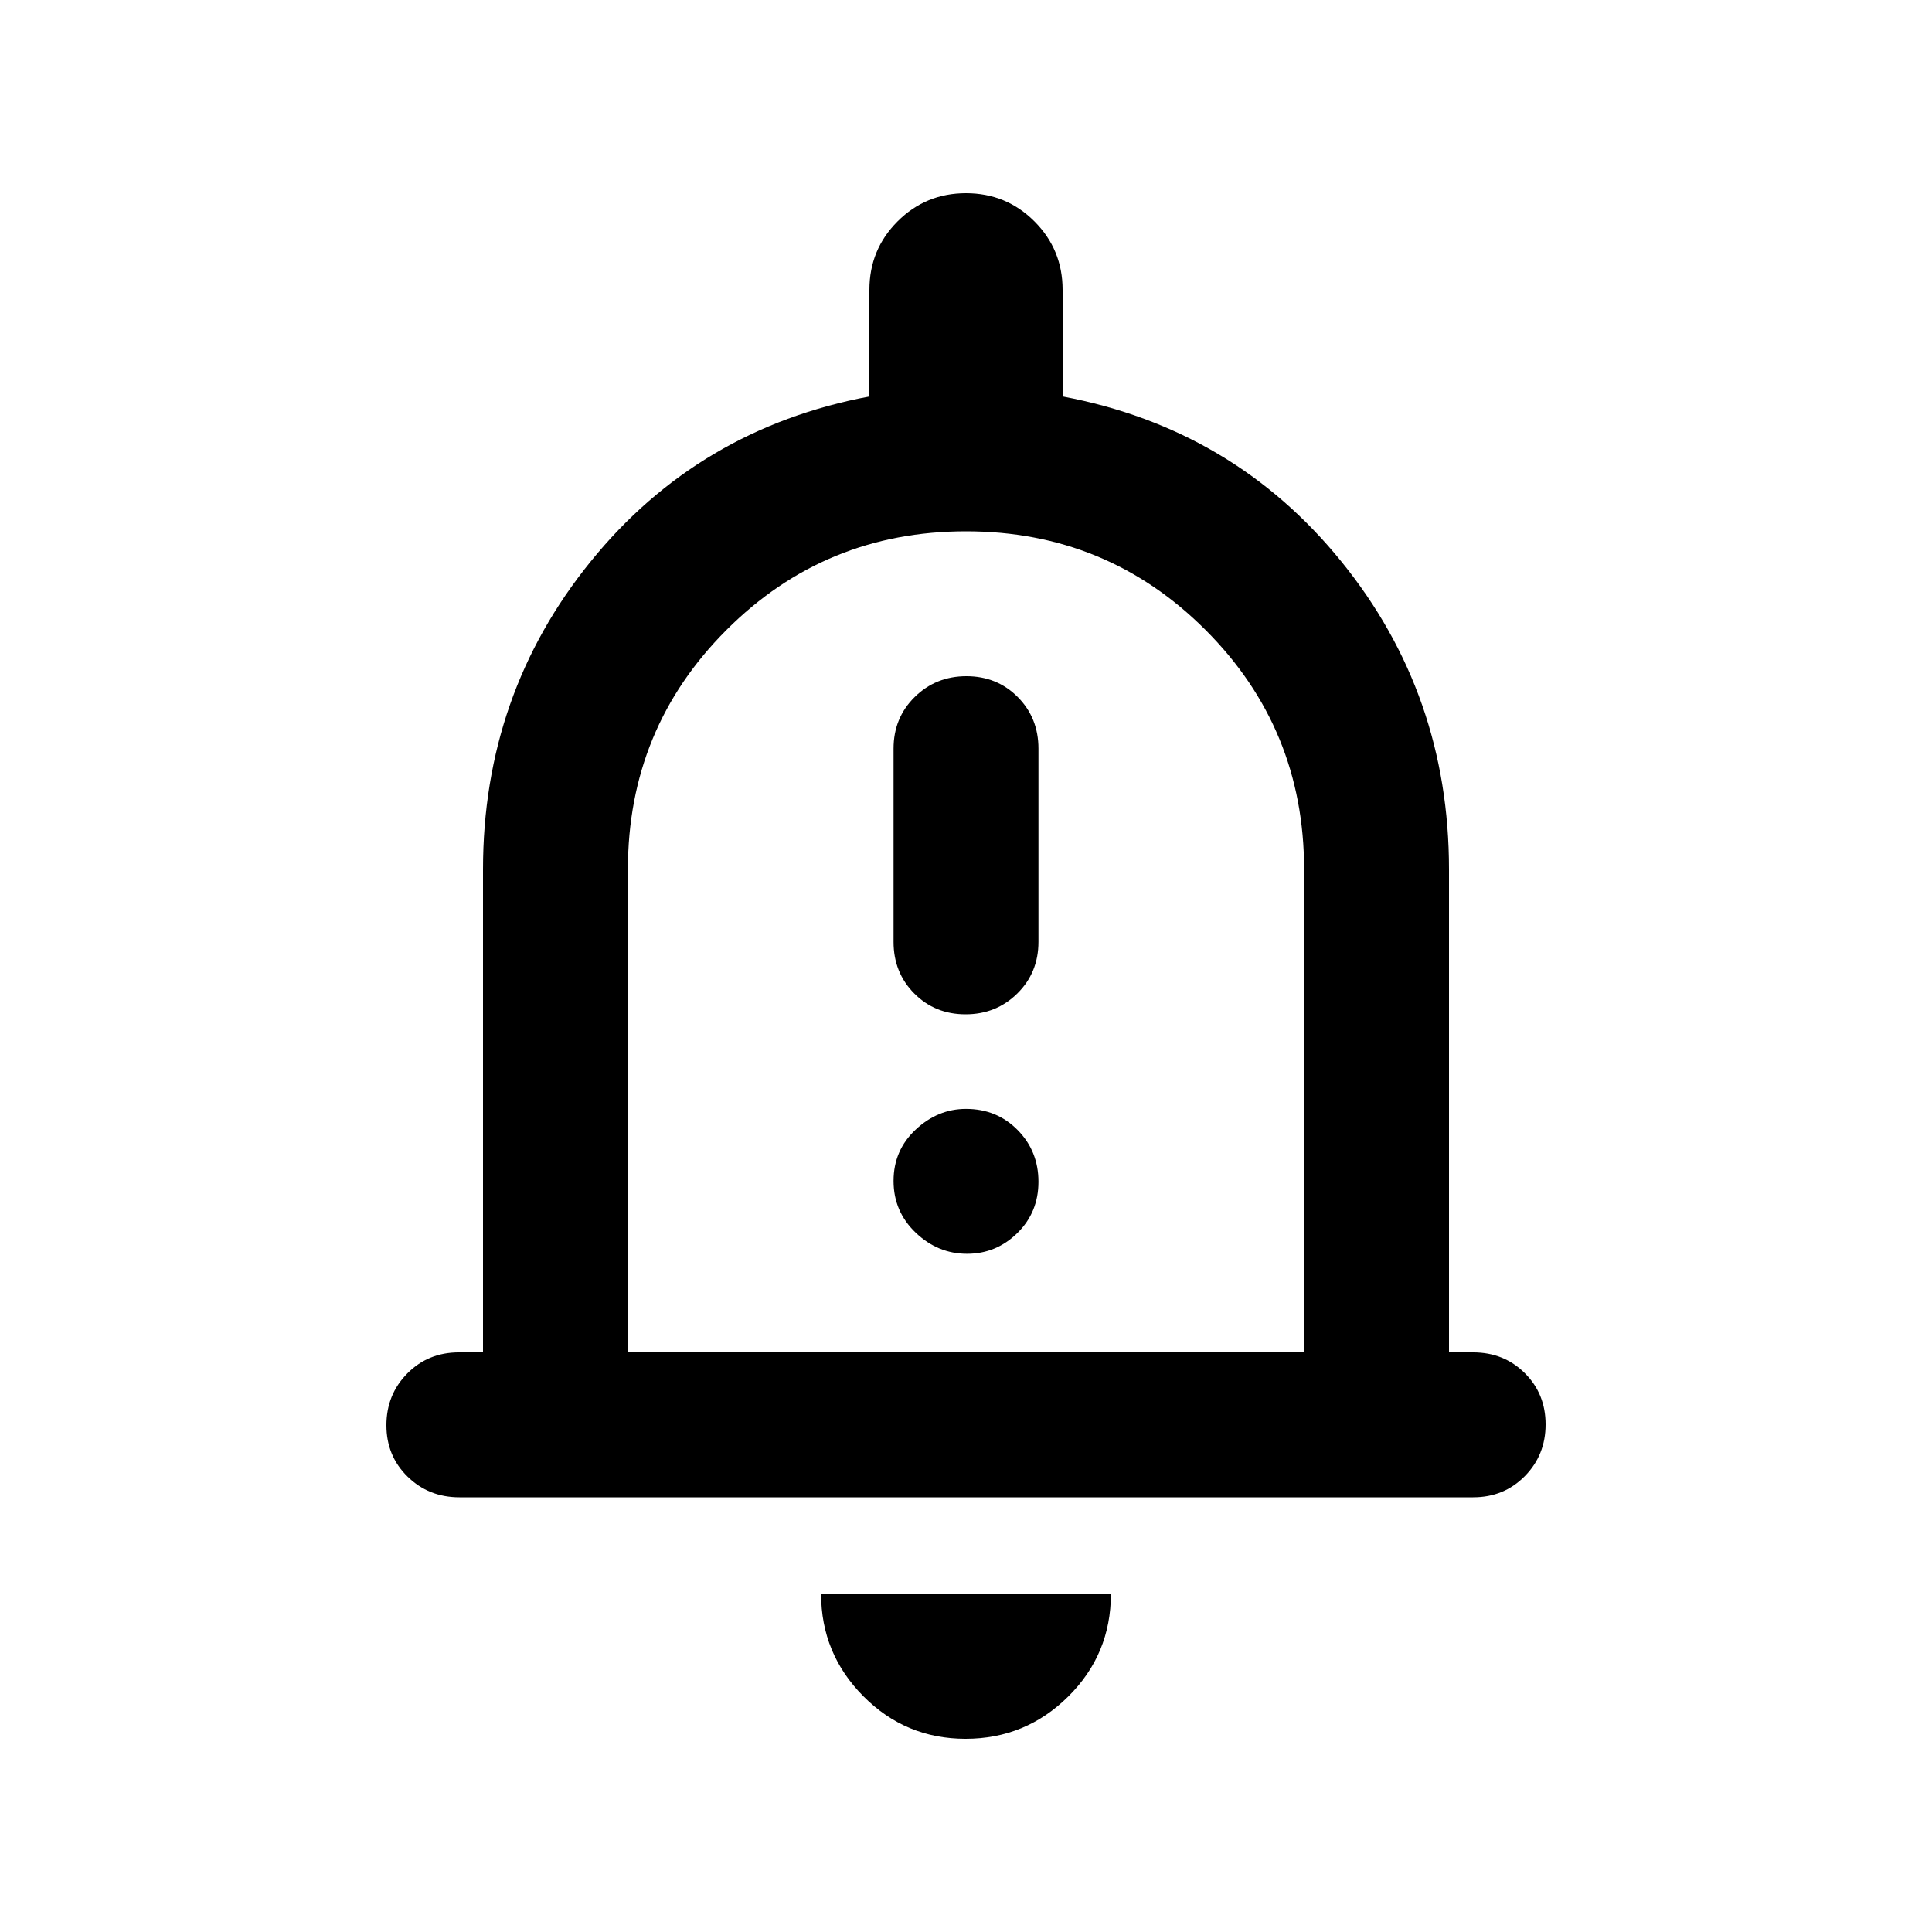 <svg xmlns="http://www.w3.org/2000/svg" height="20" viewBox="0 -960 960 960" width="20"><path d="M228.29-216q-15.29 0-25.79-10.29t-10.5-25.5q0-15.21 10.35-25.71T228-288h12v-240q0-87 53.5-153T432-763v-53q0-20 14-34t34-14q20 0 34 14t14 34v53q85 16 138.5 82T720-528v240h12q15.3 0 25.65 10.29Q768-267.42 768-252.21t-10.34 25.71Q747.31-216 732.02-216H228.29ZM480-492Zm-.21 396Q450-96 429-117.15T408-168h144q0 30-21.21 51t-51 21ZM312-288h336v-240q0-70-49-119t-119-49q-70 0-119 49t-49 119v240Zm167.79-168q15.21 0 25.71-10.35T516-492v-96q0-15.3-10.29-25.65Q495.42-624 480.21-624t-25.71 10.35Q444-603.3 444-588v96q0 15.3 10.29 25.65Q464.58-456 479.79-456Zm.71 119q14.5 0 25-10.29t10.5-25.5q0-15.21-10.35-25.71T480-409q-14 0-25 10.29t-11 25.5q0 15.21 11 25.71t25.5 10.5Z"/></svg>